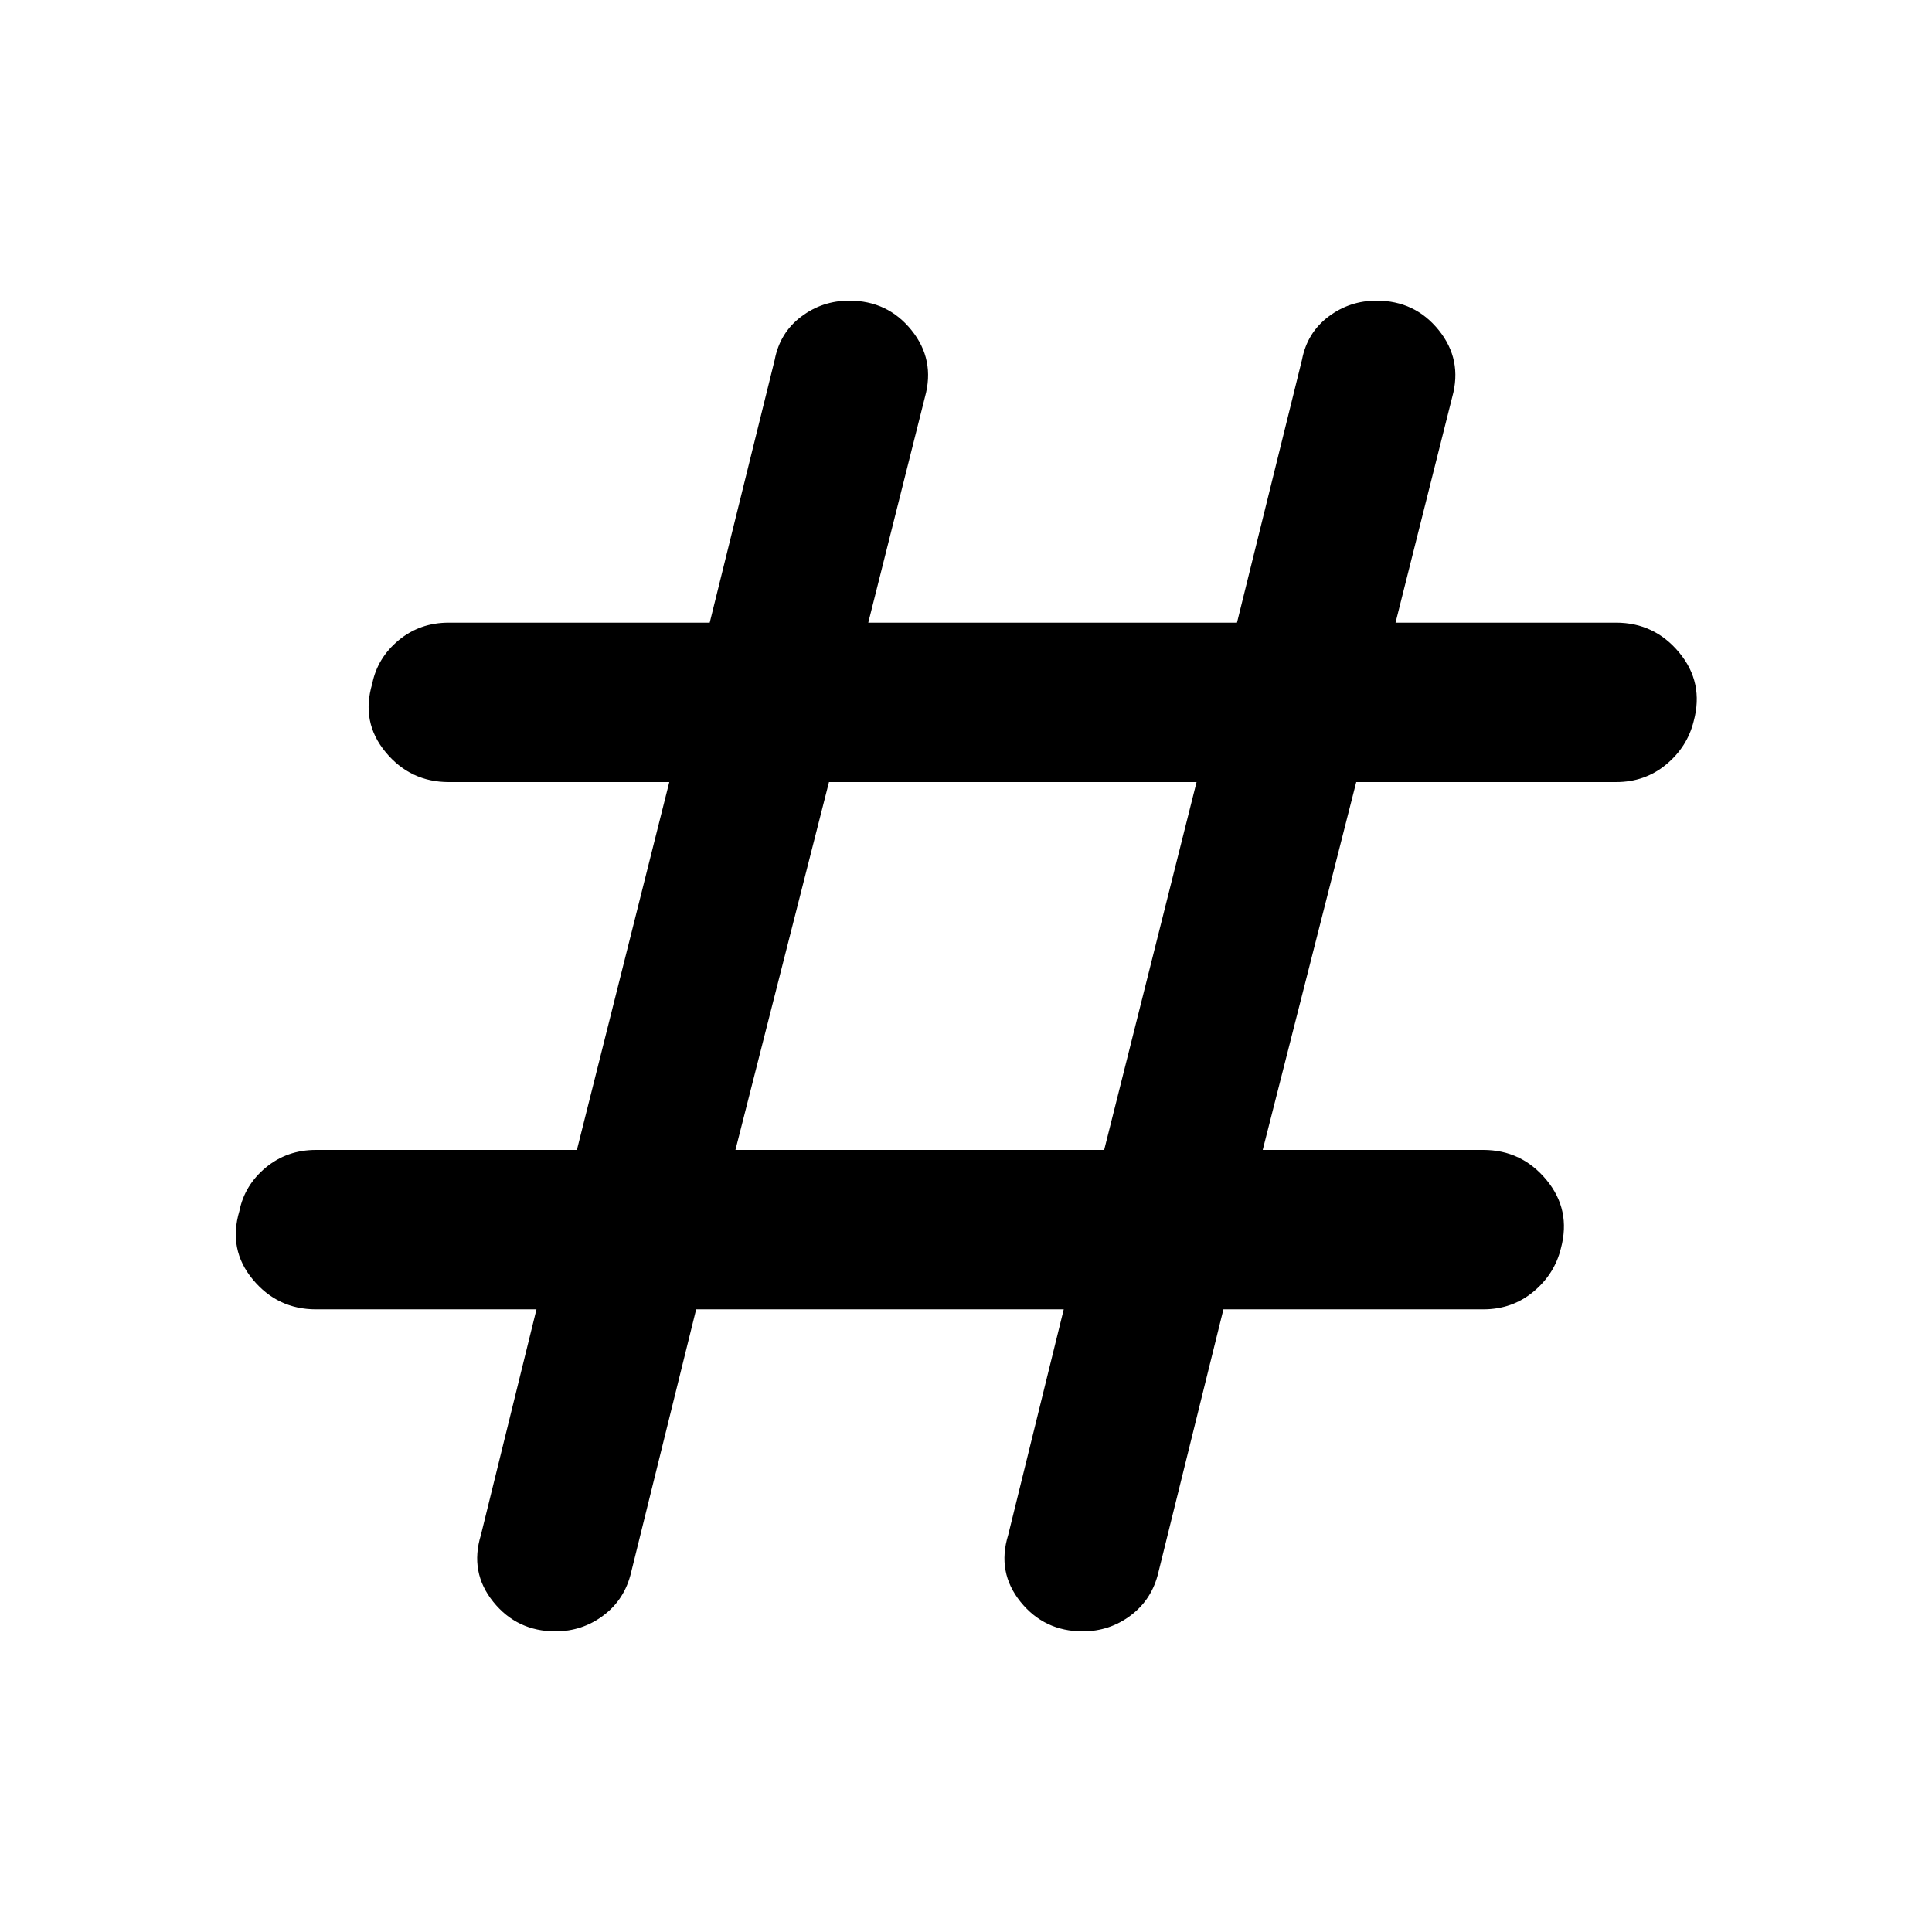<svg xmlns="http://www.w3.org/2000/svg" width="48" height="48" viewBox="0 -960 960 960"><path d="m345.913-309.391-32.304 130.652q-3.13 13.391-13.674 21.37-10.544 7.978-23.935 7.978-19.087 0-30.913-14.674-11.827-14.674-6.131-33.196l27.609-112.13H157q-19.087 0-31.413-14.891-12.327-14.892-6.631-33.979 2.565-12.826 13.109-21.587T157-388.609h129.652l45.913-182.782H223q-19.087 0-31.413-14.891-12.327-14.892-6.631-33.979 2.565-12.826 13.109-21.587T223-650.609h129.652l32.304-130.652q2.565-13.391 13.109-21.37 10.544-7.978 23.935-7.978 19.087 0 30.913 14.674 11.827 14.674 6.696 33.196l-28.174 112.13h183.217l32.304-130.652q2.565-13.391 13.109-21.37 10.544-7.978 23.935-7.978 19.087 0 30.913 14.674 11.827 14.674 6.696 33.196l-28.174 112.13H803q19.087 0 31.413 14.891 12.327 14.892 7.196 33.979-3.13 12.826-13.674 21.587T803-571.391H673.913l-46.478 182.782H737q19.087 0 31.413 14.891 12.327 14.892 7.196 33.979-3.13 12.826-13.674 21.587T737-309.391H607.913l-32.304 130.652q-3.13 13.391-13.674 21.37-10.544 7.978-23.935 7.978-19.087 0-30.913-14.674-11.827-14.674-6.131-33.196l27.609-112.13H345.913Zm19.522-79.218h183.217l45.913-182.782H411.913l-46.478 182.782Z"/></svg>